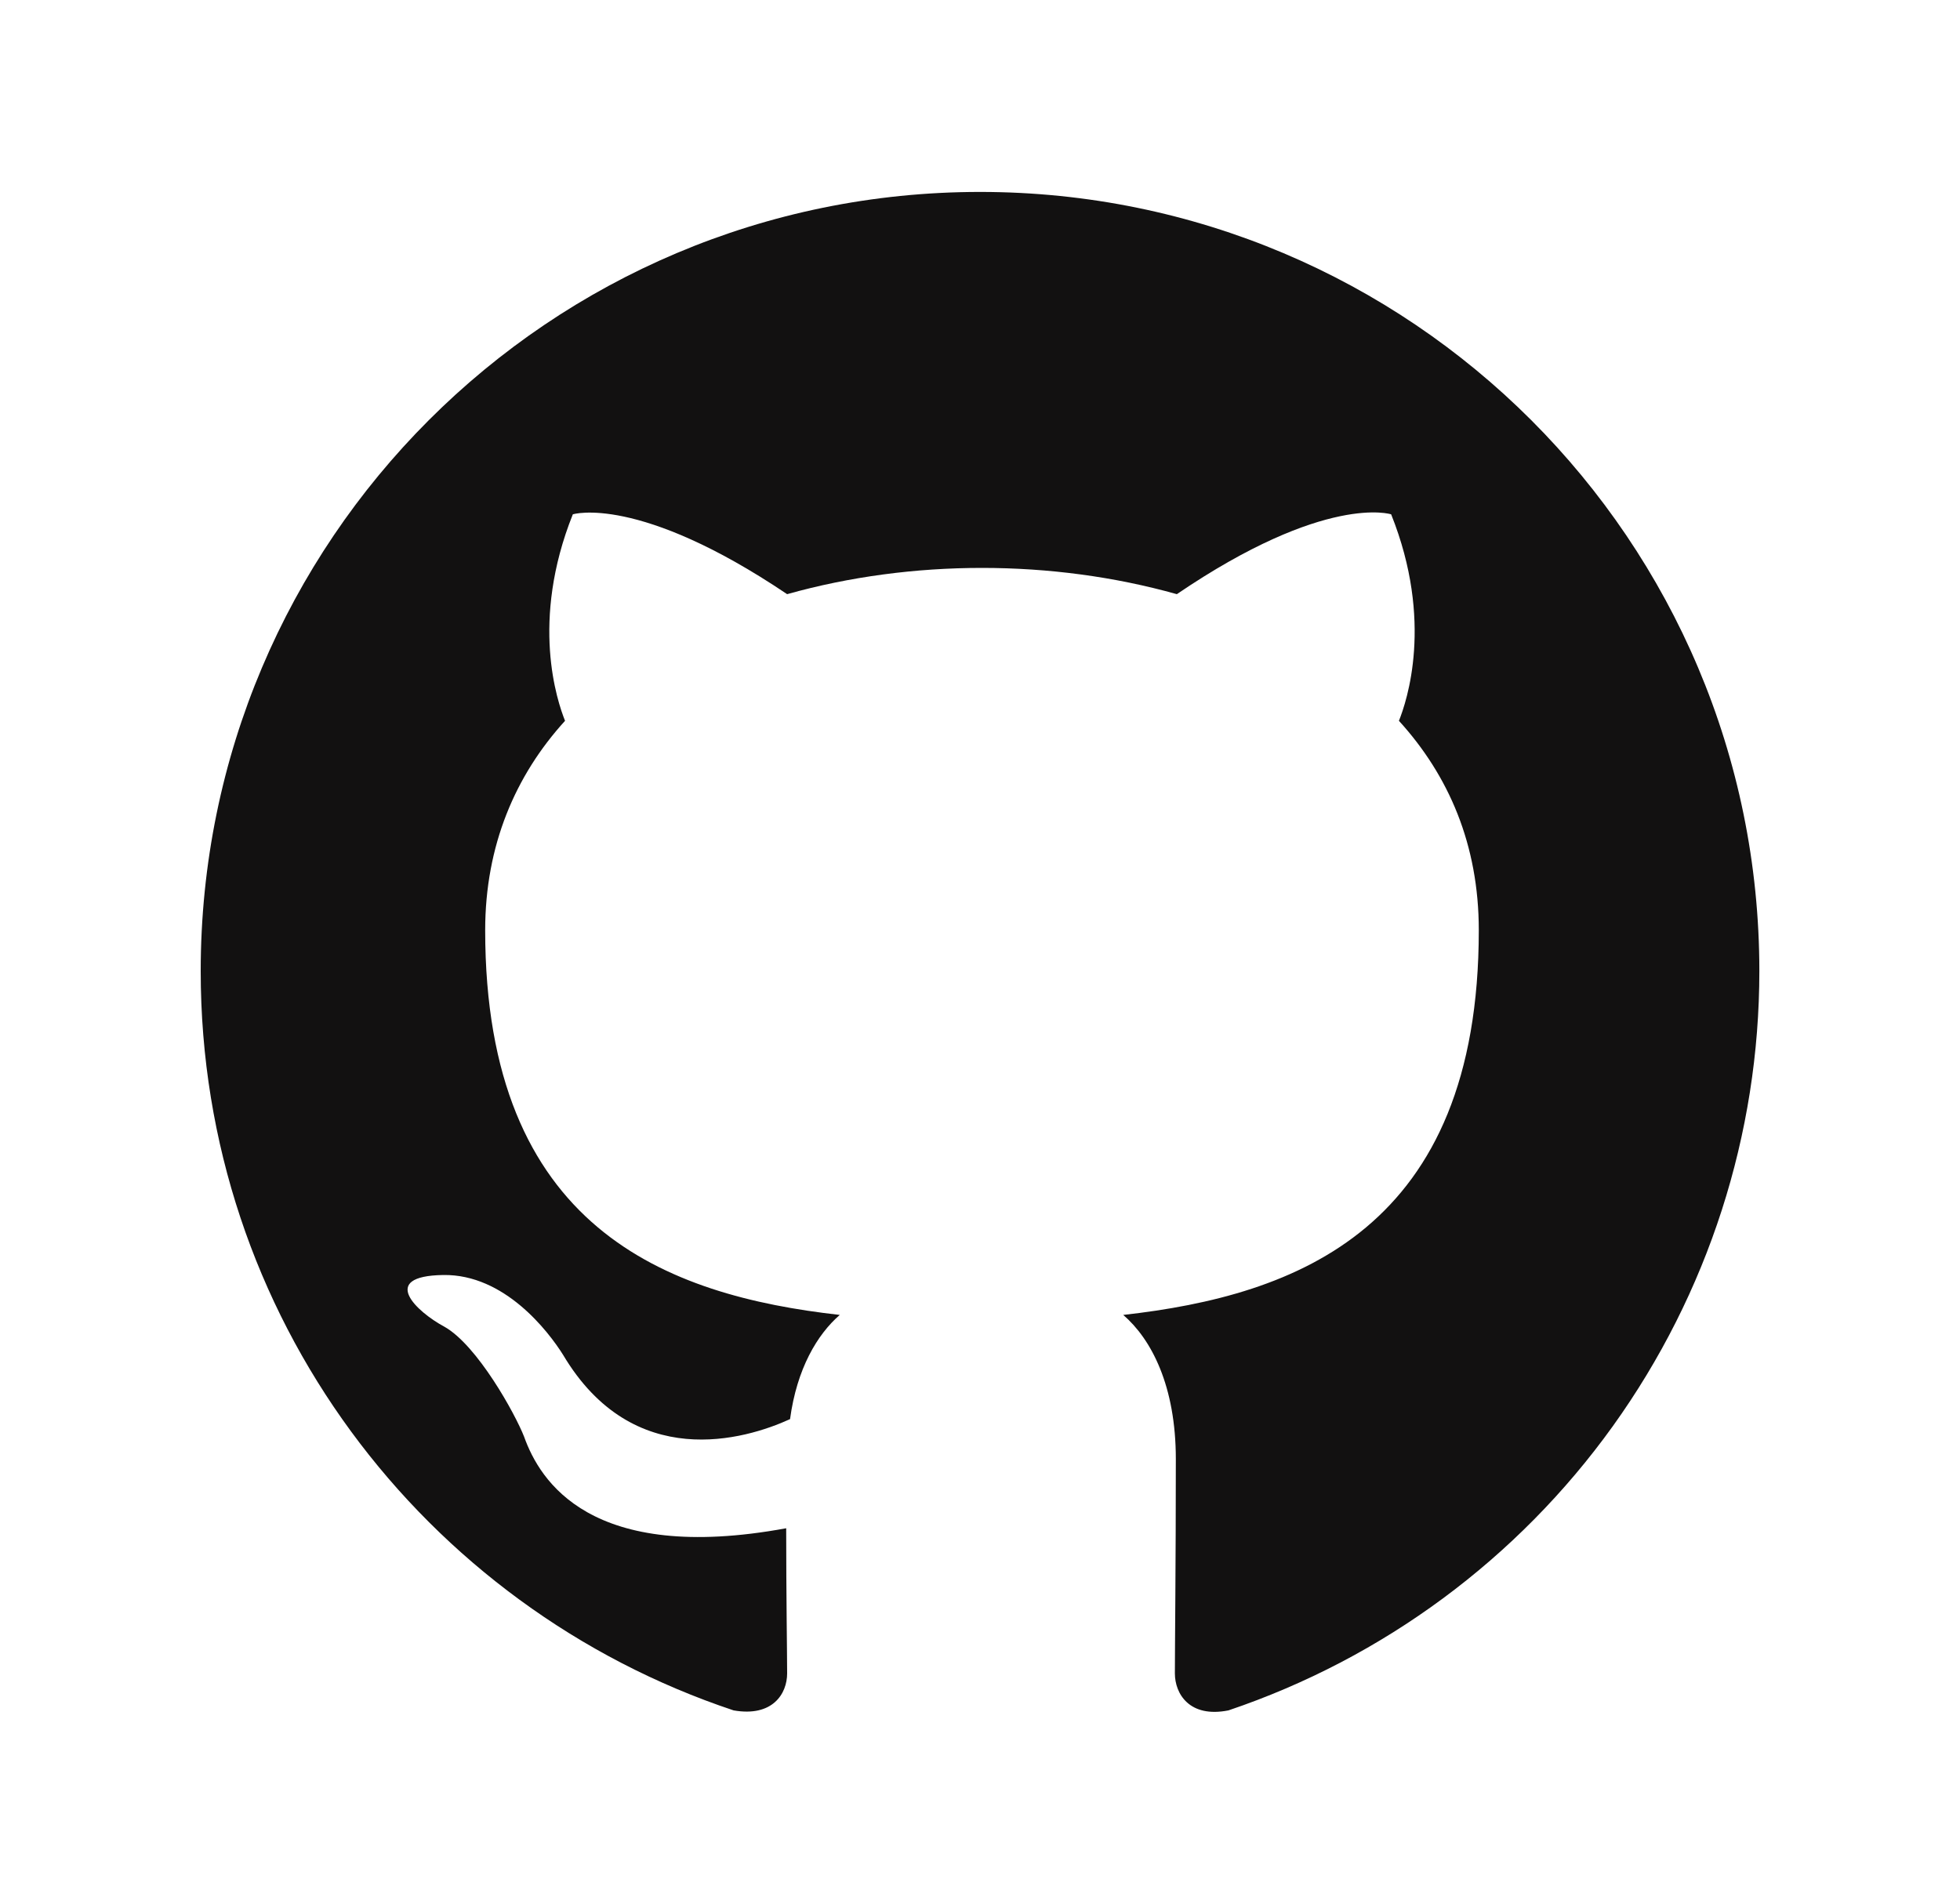 <svg width="35" height="34" viewBox="0 0 35 34" fill="none" xmlns="http://www.w3.org/2000/svg">
<path fill-rule="evenodd" clip-rule="evenodd" d="M17.501 3.428C9.812 3.428 3.584 9.655 3.584 17.344C3.584 23.503 7.568 28.704 13.1 30.548C13.795 30.67 14.056 30.252 14.056 29.887C14.056 29.556 14.039 28.46 14.039 27.295C10.542 27.939 9.638 26.442 9.359 25.66C9.203 25.259 8.524 24.024 7.933 23.694C7.446 23.433 6.75 22.789 7.916 22.772C9.011 22.755 9.794 23.781 10.055 24.198C11.308 26.303 13.308 25.712 14.108 25.346C14.23 24.442 14.595 23.833 14.996 23.485C11.899 23.137 8.664 21.937 8.664 16.614C8.664 15.1 9.203 13.848 10.09 12.874C9.951 12.526 9.464 11.099 10.229 9.186C10.229 9.186 11.395 8.82 14.056 10.612C15.17 10.299 16.352 10.143 17.535 10.143C18.718 10.143 19.901 10.299 21.015 10.612C23.676 8.803 24.842 9.186 24.842 9.186C25.607 11.099 25.12 12.526 24.981 12.874C25.868 13.848 26.407 15.083 26.407 16.614C26.407 21.954 23.154 23.137 20.058 23.485C20.562 23.92 20.997 24.755 20.997 26.06C20.997 27.921 20.98 29.417 20.98 29.887C20.98 30.252 21.241 30.687 21.937 30.548C24.699 29.615 27.1 27.84 28.801 25.471C30.501 23.102 31.417 20.26 31.417 17.344C31.417 9.655 25.19 3.428 17.501 3.428Z" fill="#121111"/>
</svg>
